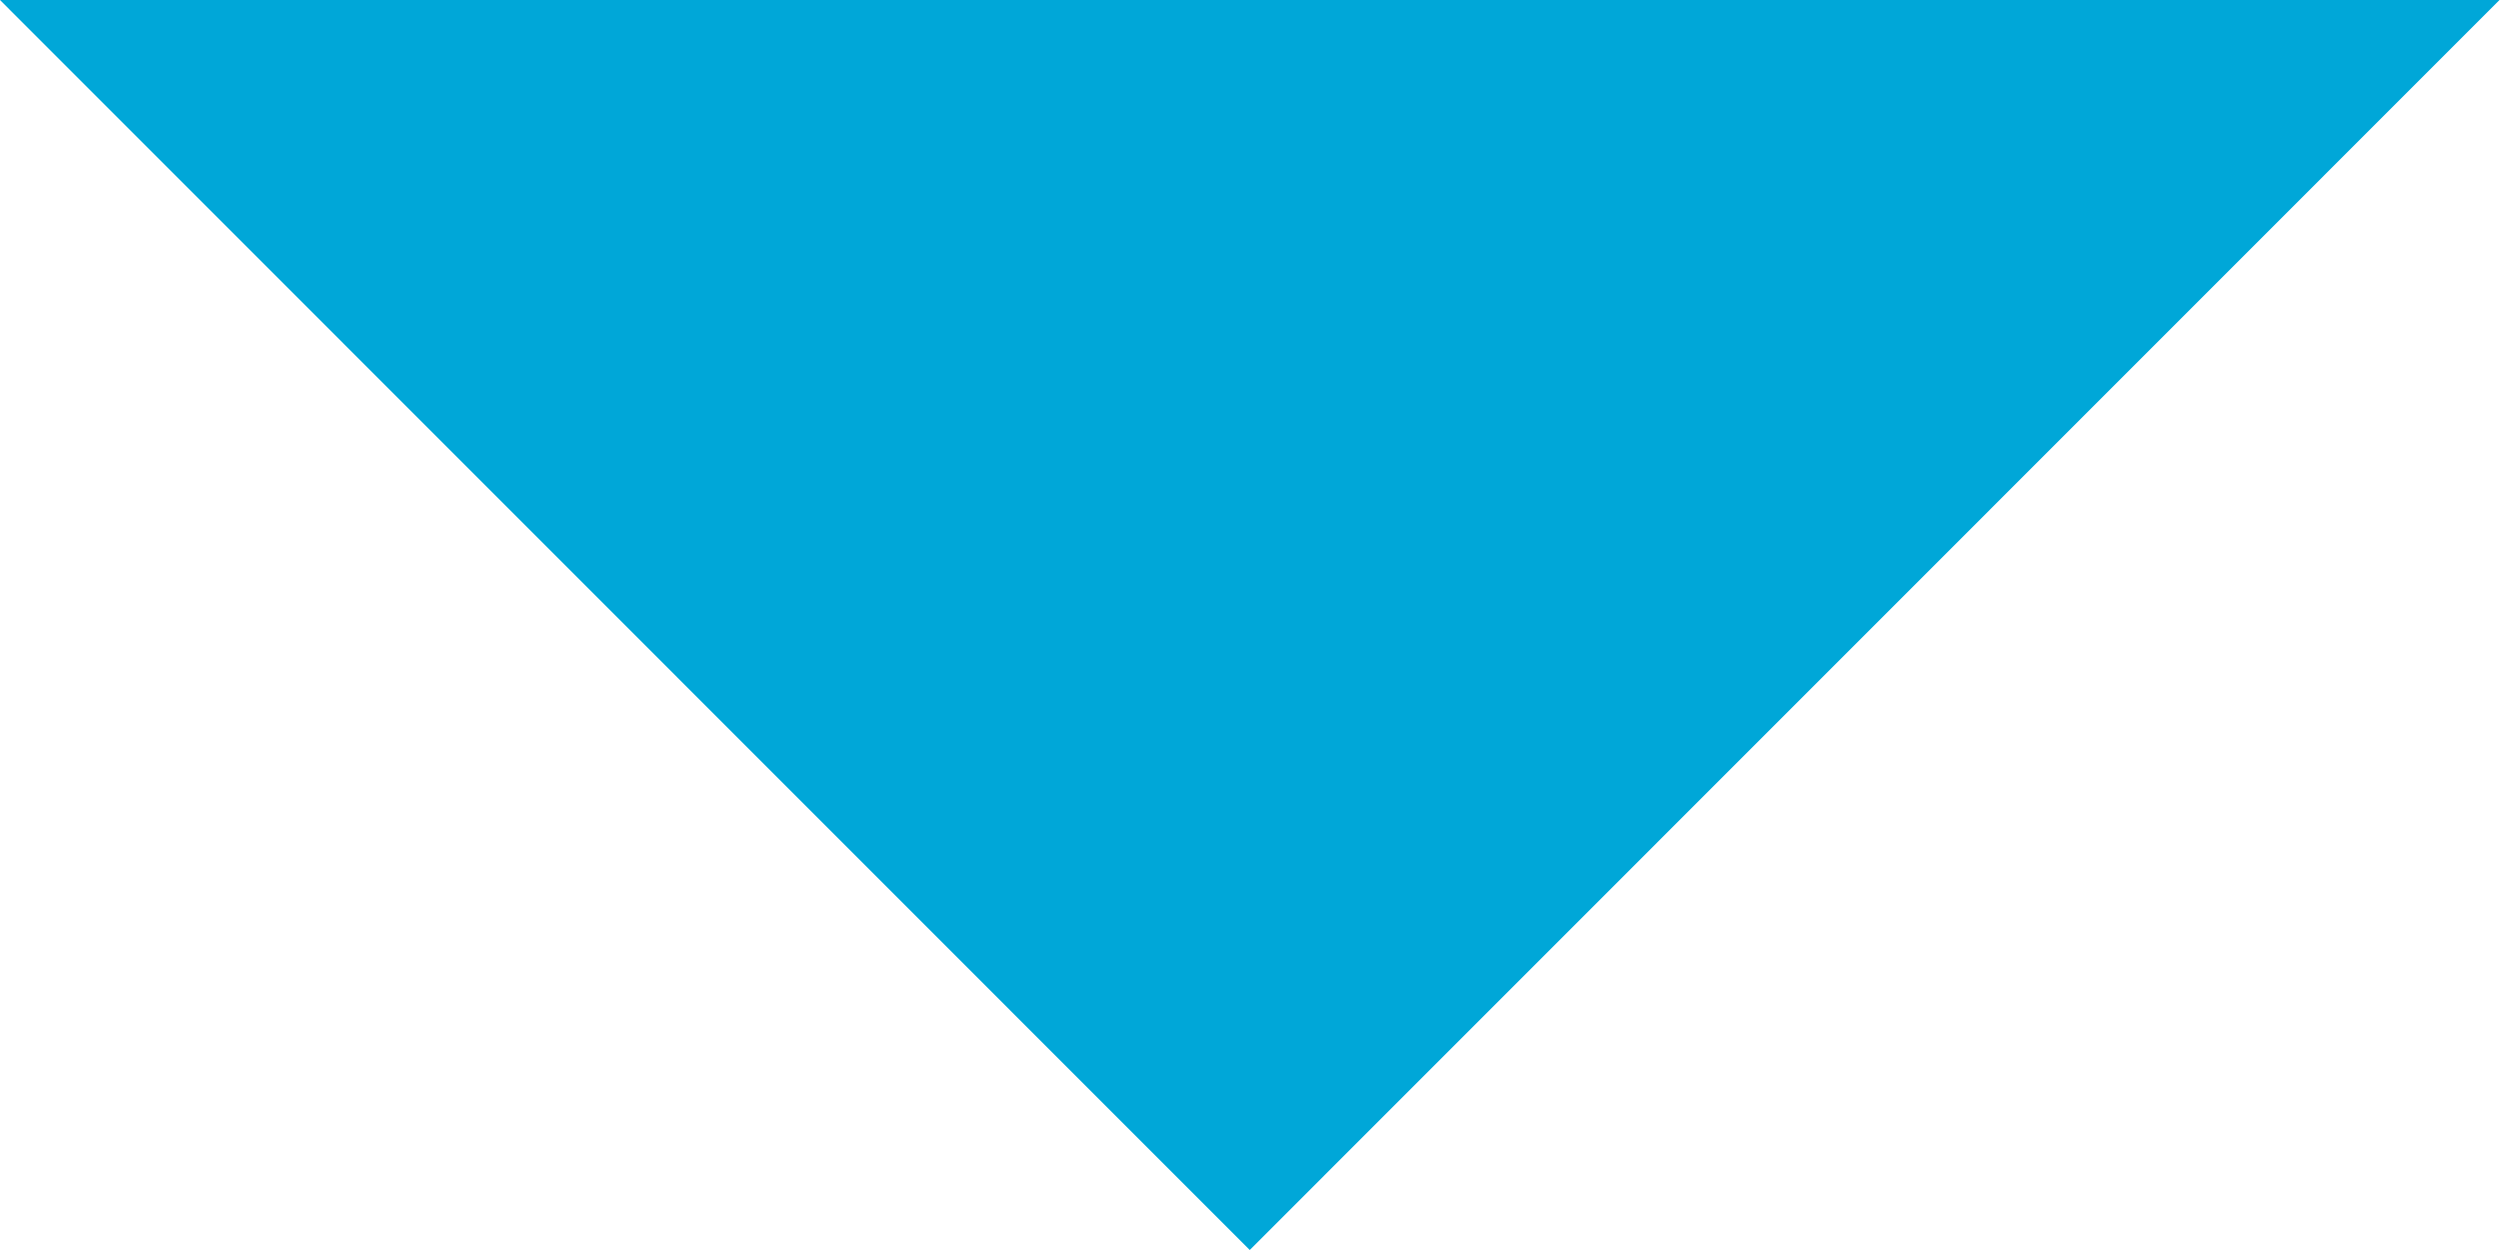 <svg xmlns="http://www.w3.org/2000/svg" xmlns:xlink="http://www.w3.org/1999/xlink" preserveAspectRatio="xMidYMid" width="10" height="5" viewBox="0 0 10 5">
  <defs>
    <style>
      .cls-1 {
        fill: #00A7D8;
        fill-rule: evenodd;
      }
    </style>
  </defs>
  <path d="M-0.001,-0.001 L4.999,5.000 L9.999,-0.001 L-0.001,-0.001 Z" class="cls-1"/>
</svg>
